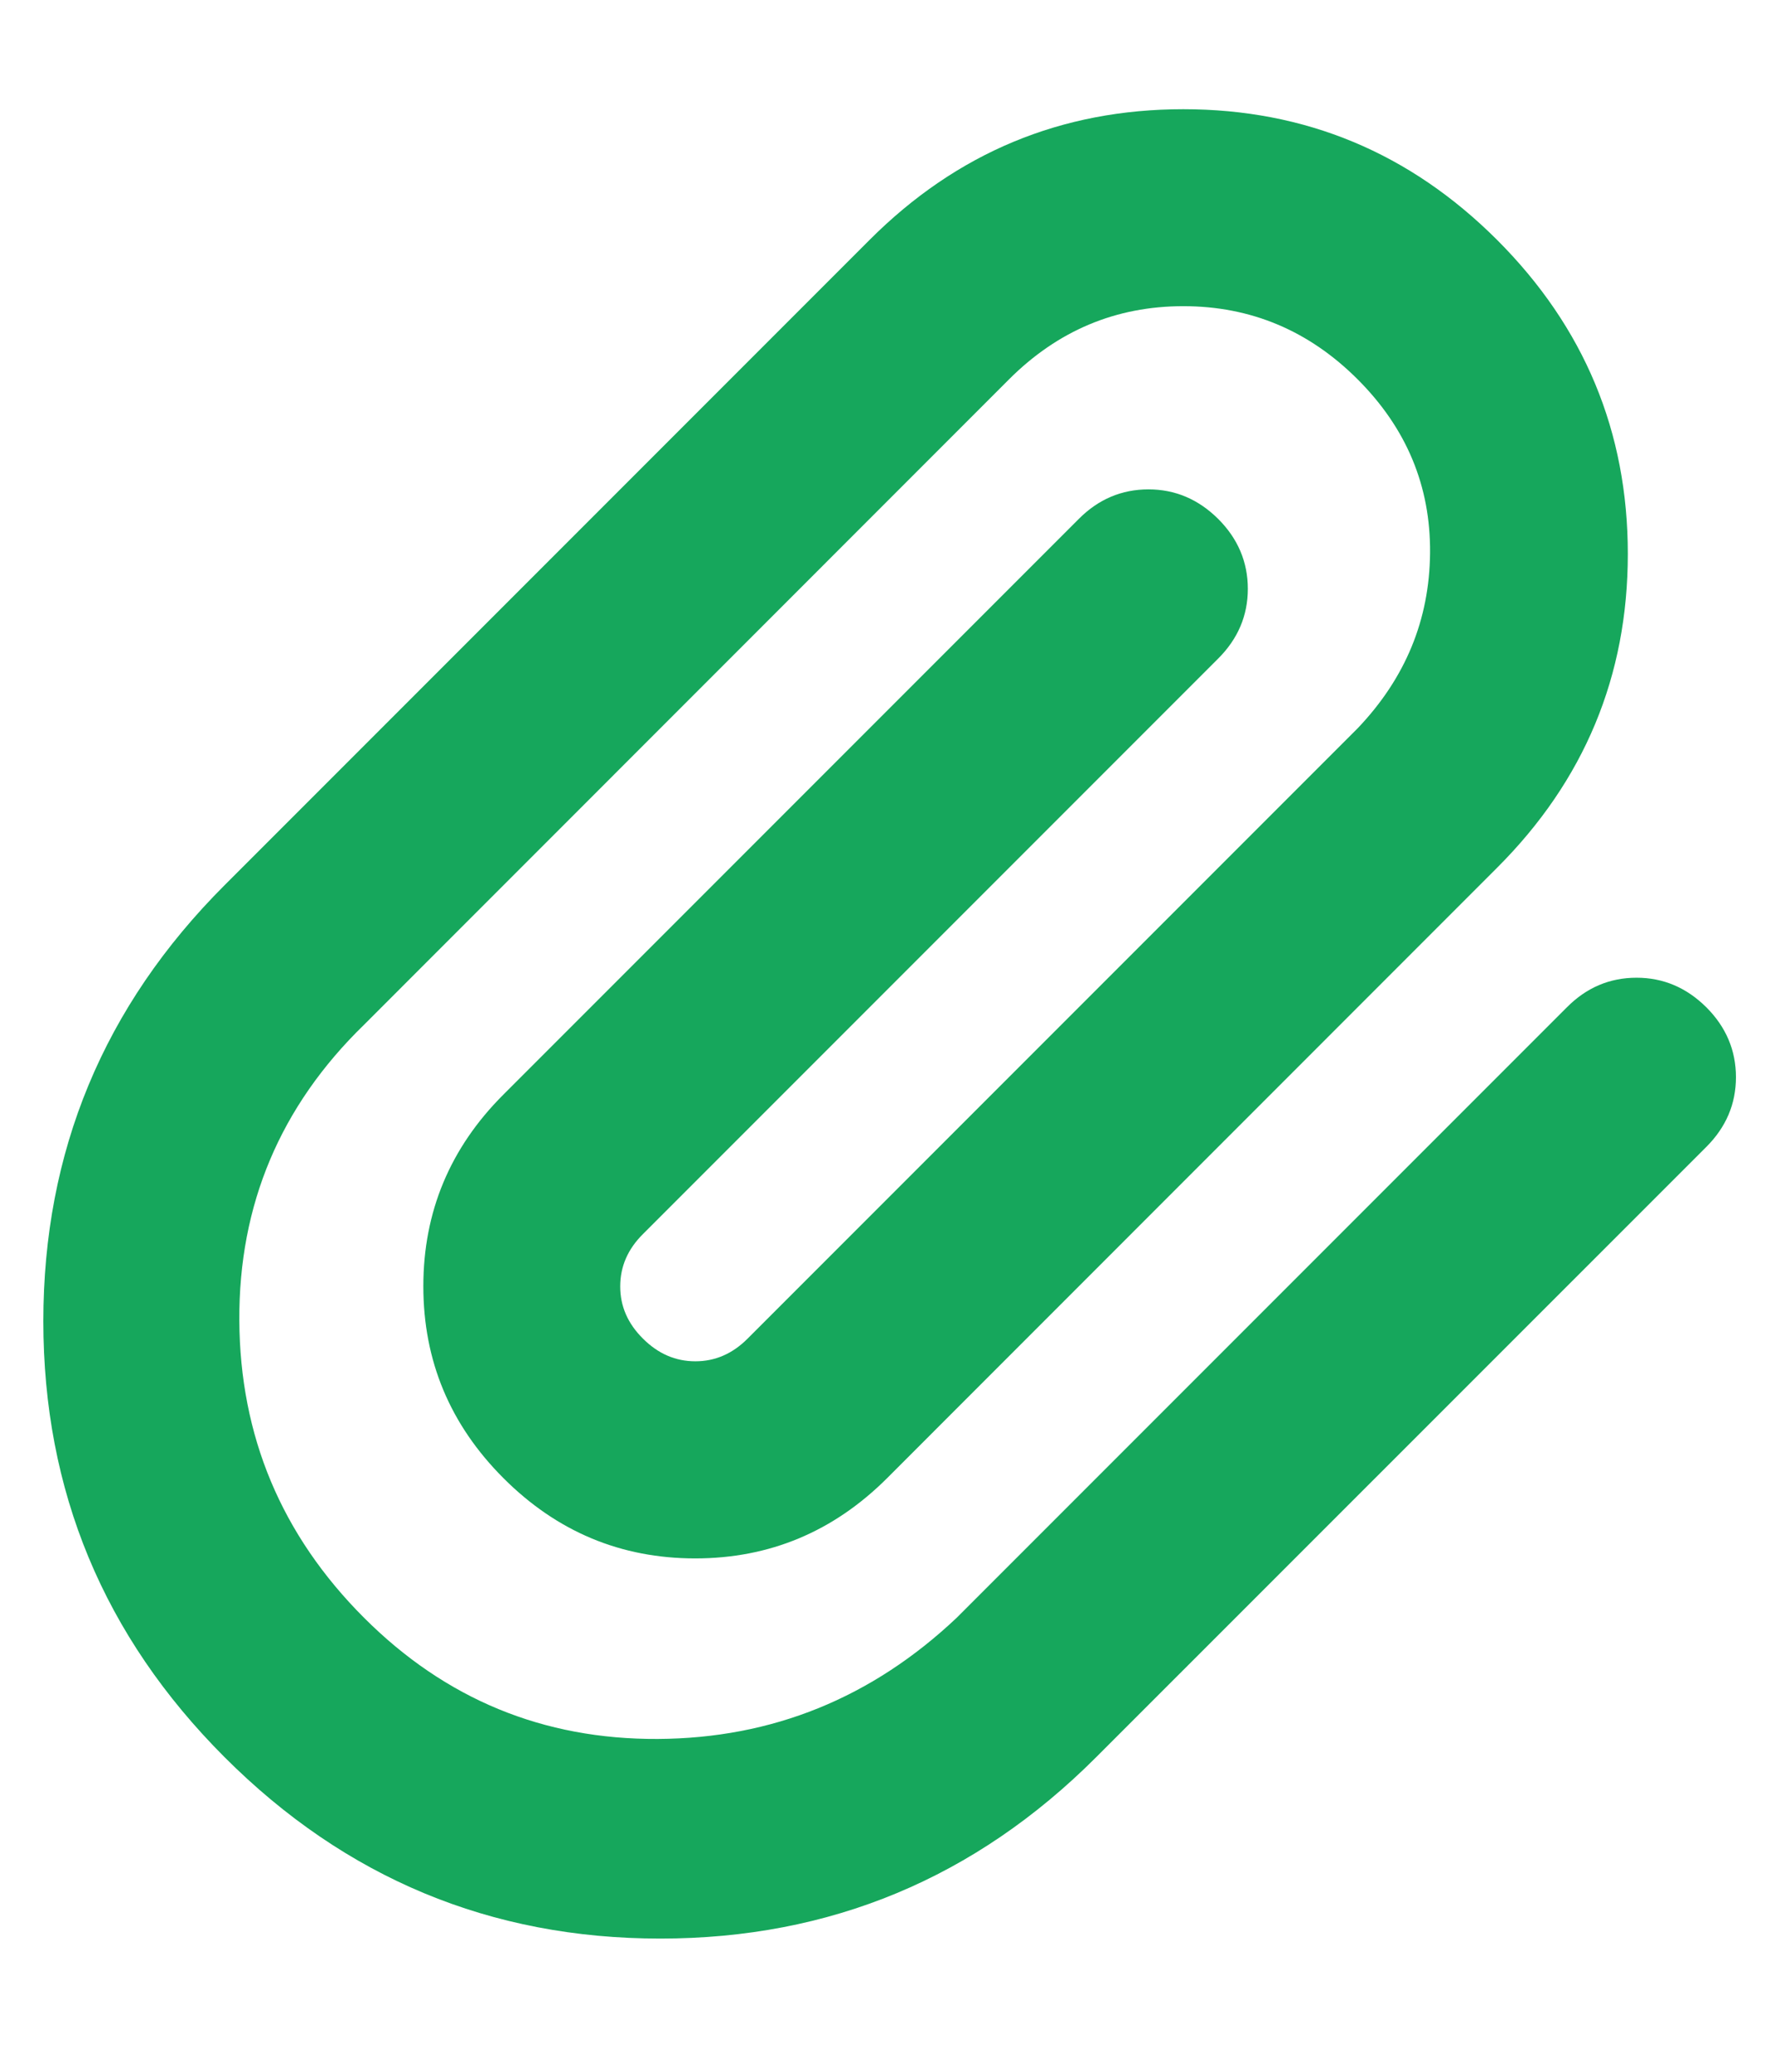 <svg width="12" height="14" viewBox="0 0 12 14" fill="none" xmlns="http://www.w3.org/2000/svg">
<path d="M7.411 11.874C6.594 12.691 5.612 13.1 4.464 13.1C3.317 13.1 2.335 12.691 1.518 11.874C0.701 11.057 0.293 10.075 0.293 8.928C0.293 7.781 0.701 6.799 1.518 5.982L5.879 1.621C6.468 1.032 7.175 0.738 8 0.738C8.825 0.738 9.532 1.033 10.121 1.621C10.711 2.211 11.005 2.918 11.005 3.743C11.005 4.568 10.711 5.275 10.121 5.864L5.997 9.989C5.635 10.35 5.203 10.531 4.7 10.531C4.197 10.531 3.765 10.35 3.404 9.989C3.042 9.627 2.862 9.195 2.862 8.692C2.862 8.19 3.042 7.757 3.404 7.396L7.293 3.507C7.426 3.373 7.584 3.307 7.764 3.307C7.945 3.307 8.102 3.374 8.236 3.507C8.369 3.64 8.436 3.798 8.436 3.979C8.436 4.16 8.369 4.317 8.236 4.45L4.347 8.339C4.244 8.441 4.193 8.559 4.193 8.693C4.193 8.827 4.244 8.944 4.347 9.046C4.449 9.148 4.567 9.199 4.701 9.199C4.835 9.199 4.952 9.148 5.054 9.046L9.179 4.921C9.501 4.583 9.664 4.189 9.668 3.737C9.672 3.285 9.509 2.894 9.179 2.564C8.849 2.234 8.456 2.069 8 2.069C7.544 2.069 7.151 2.234 6.821 2.564L2.461 6.925C1.895 7.475 1.614 8.141 1.618 8.922C1.622 9.704 1.903 10.374 2.461 10.932C3.011 11.482 3.673 11.755 4.447 11.751C5.22 11.747 5.894 11.474 6.468 10.932L10.593 6.807C10.726 6.673 10.883 6.607 11.064 6.607C11.245 6.607 11.402 6.674 11.536 6.807C11.669 6.94 11.736 7.098 11.736 7.279C11.736 7.46 11.669 7.617 11.536 7.75L7.411 11.874Z" fill="#16A75C"/>
</svg>
